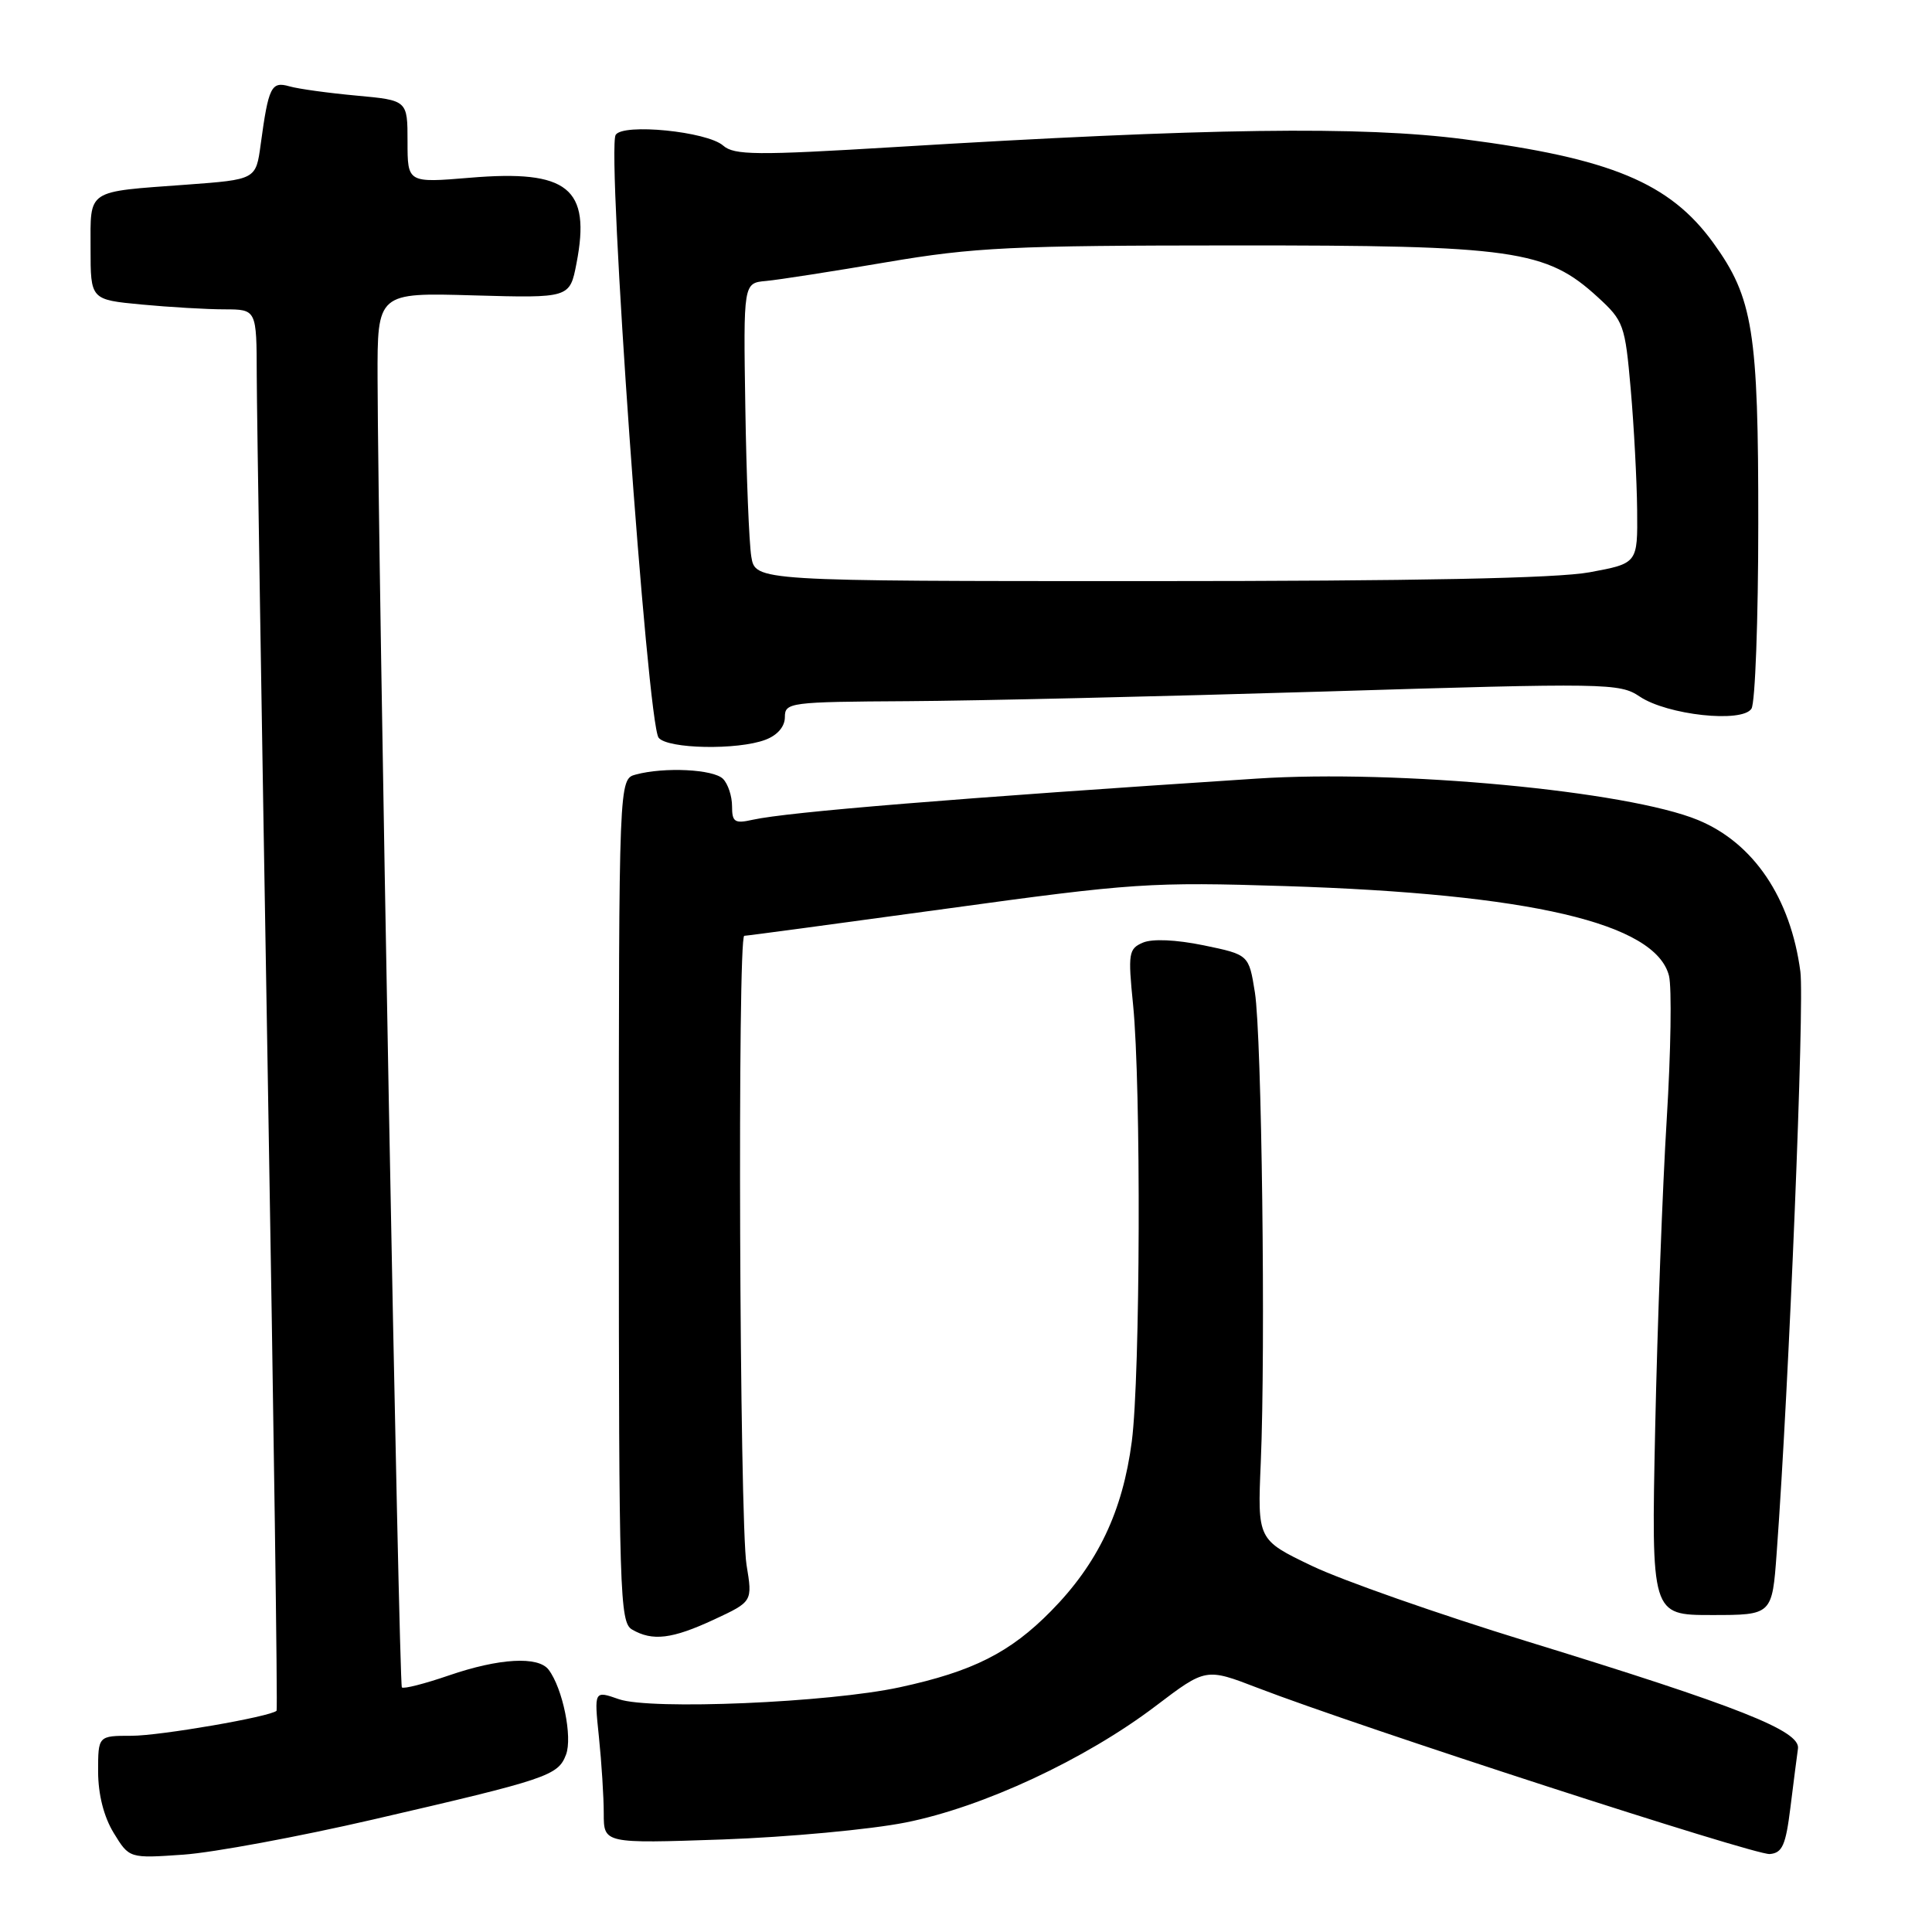 <?xml version="1.0" encoding="UTF-8" standalone="no"?>
<!DOCTYPE svg PUBLIC "-//W3C//DTD SVG 1.1//EN" "http://www.w3.org/Graphics/SVG/1.1/DTD/svg11.dtd" >
<svg xmlns="http://www.w3.org/2000/svg" xmlns:xlink="http://www.w3.org/1999/xlink" version="1.1" viewBox="0 0 256 256">
 <g >
 <path fill="currentColor"
d=" M 49.50 241.08 C 72.59 235.74 73.94 235.29 75.00 232.50 C 75.88 230.18 74.57 223.73 72.70 221.25 C 71.32 219.42 66.13 219.72 59.49 222.00 C 56.29 223.10 53.48 223.82 53.25 223.59 C 52.86 223.19 50.10 74.71 50.03 50.14 C 50.00 38.77 50.00 38.77 62.75 39.14 C 75.50 39.50 75.50 39.50 76.39 34.89 C 78.32 24.92 75.27 22.46 62.29 23.55 C 54.00 24.24 54.00 24.24 54.00 18.76 C 54.00 13.29 54.00 13.29 47.25 12.67 C 43.54 12.33 39.53 11.78 38.35 11.44 C 35.94 10.75 35.58 11.49 34.54 19.15 C 33.91 23.79 33.91 23.79 24.70 24.47 C 11.32 25.45 12.00 25.00 12.00 32.92 C 12.00 39.71 12.00 39.71 18.75 40.35 C 22.46 40.70 27.41 40.99 29.75 40.99 C 34.00 41.00 34.00 41.00 34.02 49.75 C 34.03 54.56 34.69 96.28 35.48 142.46 C 36.27 188.63 36.80 226.53 36.65 226.68 C 35.86 227.47 21.22 230.00 17.43 230.00 C 13.00 230.00 13.00 230.00 13.00 234.75 C 13.01 237.78 13.75 240.72 15.07 242.88 C 17.13 246.25 17.13 246.25 24.31 245.75 C 28.27 245.47 39.60 243.37 49.50 241.08 Z  M 237.24 239.50 C 237.65 236.20 238.10 232.69 238.24 231.70 C 238.58 229.35 230.44 226.13 202.28 217.47 C 190.60 213.88 177.80 209.39 173.84 207.49 C 166.62 204.03 166.62 204.03 167.06 193.77 C 167.71 178.58 167.19 137.26 166.28 131.50 C 165.48 126.50 165.48 126.50 159.49 125.26 C 155.83 124.51 152.70 124.37 151.45 124.90 C 149.55 125.71 149.45 126.30 150.14 133.14 C 151.21 143.87 151.10 182.26 149.97 191.00 C 148.76 200.26 145.48 207.17 139.26 213.48 C 133.85 218.98 128.90 221.48 119.23 223.57 C 109.84 225.61 86.19 226.61 82.00 225.15 C 78.72 224.00 78.72 224.00 79.36 230.15 C 79.71 233.53 80.00 238.09 80.00 240.29 C 80.00 244.28 80.00 244.28 95.75 243.74 C 104.41 243.43 115.33 242.42 120.00 241.49 C 130.26 239.45 143.81 233.13 153.14 226.05 C 159.78 221.01 159.78 221.01 166.64 223.65 C 180.01 228.80 232.53 245.84 234.50 245.67 C 236.17 245.53 236.62 244.50 237.24 239.50 Z  M 94.61 214.60 C 99.72 212.22 99.72 212.22 98.92 207.36 C 97.99 201.68 97.70 124.00 98.62 124.00 C 98.96 124.00 110.99 122.38 125.37 120.41 C 150.15 117.00 152.47 116.85 170.28 117.41 C 202.78 118.44 219.38 122.32 221.15 129.30 C 221.53 130.84 221.40 139.39 220.85 148.30 C 220.30 157.21 219.61 175.64 219.32 189.25 C 218.80 214.00 218.80 214.00 226.81 214.00 C 234.82 214.00 234.82 214.00 235.42 205.75 C 237.06 183.42 239.11 132.94 238.56 128.75 C 237.27 118.98 232.36 111.70 225.00 108.66 C 215.65 104.80 185.22 101.94 166.50 103.17 C 126.55 105.78 104.42 107.59 99.75 108.62 C 97.34 109.16 97.00 108.93 97.00 106.82 C 97.00 105.49 96.46 103.86 95.80 103.20 C 94.53 101.93 88.04 101.61 84.25 102.63 C 82.00 103.23 82.00 103.23 82.00 159.07 C 82.00 211.19 82.12 214.97 83.75 215.92 C 86.46 217.50 89.06 217.18 94.61 214.60 Z  M 101.43 98.02 C 103.02 97.42 104.00 96.28 104.00 95.02 C 104.00 93.08 104.63 93.00 120.25 92.91 C 129.19 92.86 154.05 92.28 175.50 91.63 C 212.93 90.48 214.61 90.51 217.26 92.29 C 220.91 94.75 230.86 95.83 232.08 93.90 C 232.57 93.13 232.98 82.12 232.98 69.43 C 233.00 43.88 232.29 39.47 227.02 32.18 C 221.25 24.22 213.44 20.97 194.00 18.45 C 180.39 16.68 160.04 16.96 118.50 19.49 C 100.21 20.60 97.28 20.57 95.82 19.29 C 93.69 17.42 82.55 16.31 81.58 17.87 C 80.37 19.83 85.77 95.84 87.27 97.75 C 88.44 99.24 97.75 99.42 101.43 98.02 Z  M 99.55 73.75 C 99.26 71.96 98.90 63.08 98.76 54.00 C 98.50 37.50 98.50 37.50 101.50 37.23 C 103.15 37.08 110.35 35.96 117.50 34.74 C 129.09 32.77 134.08 32.53 163.50 32.52 C 200.61 32.50 204.87 33.10 211.72 39.38 C 215.15 42.52 215.33 43.04 216.08 51.58 C 216.51 56.49 216.89 63.68 216.93 67.58 C 217.00 74.65 217.00 74.65 210.63 75.83 C 206.29 76.63 187.74 77.00 152.18 77.00 C 100.09 77.00 100.09 77.00 99.55 73.75 Z "/>
</g>
</svg>